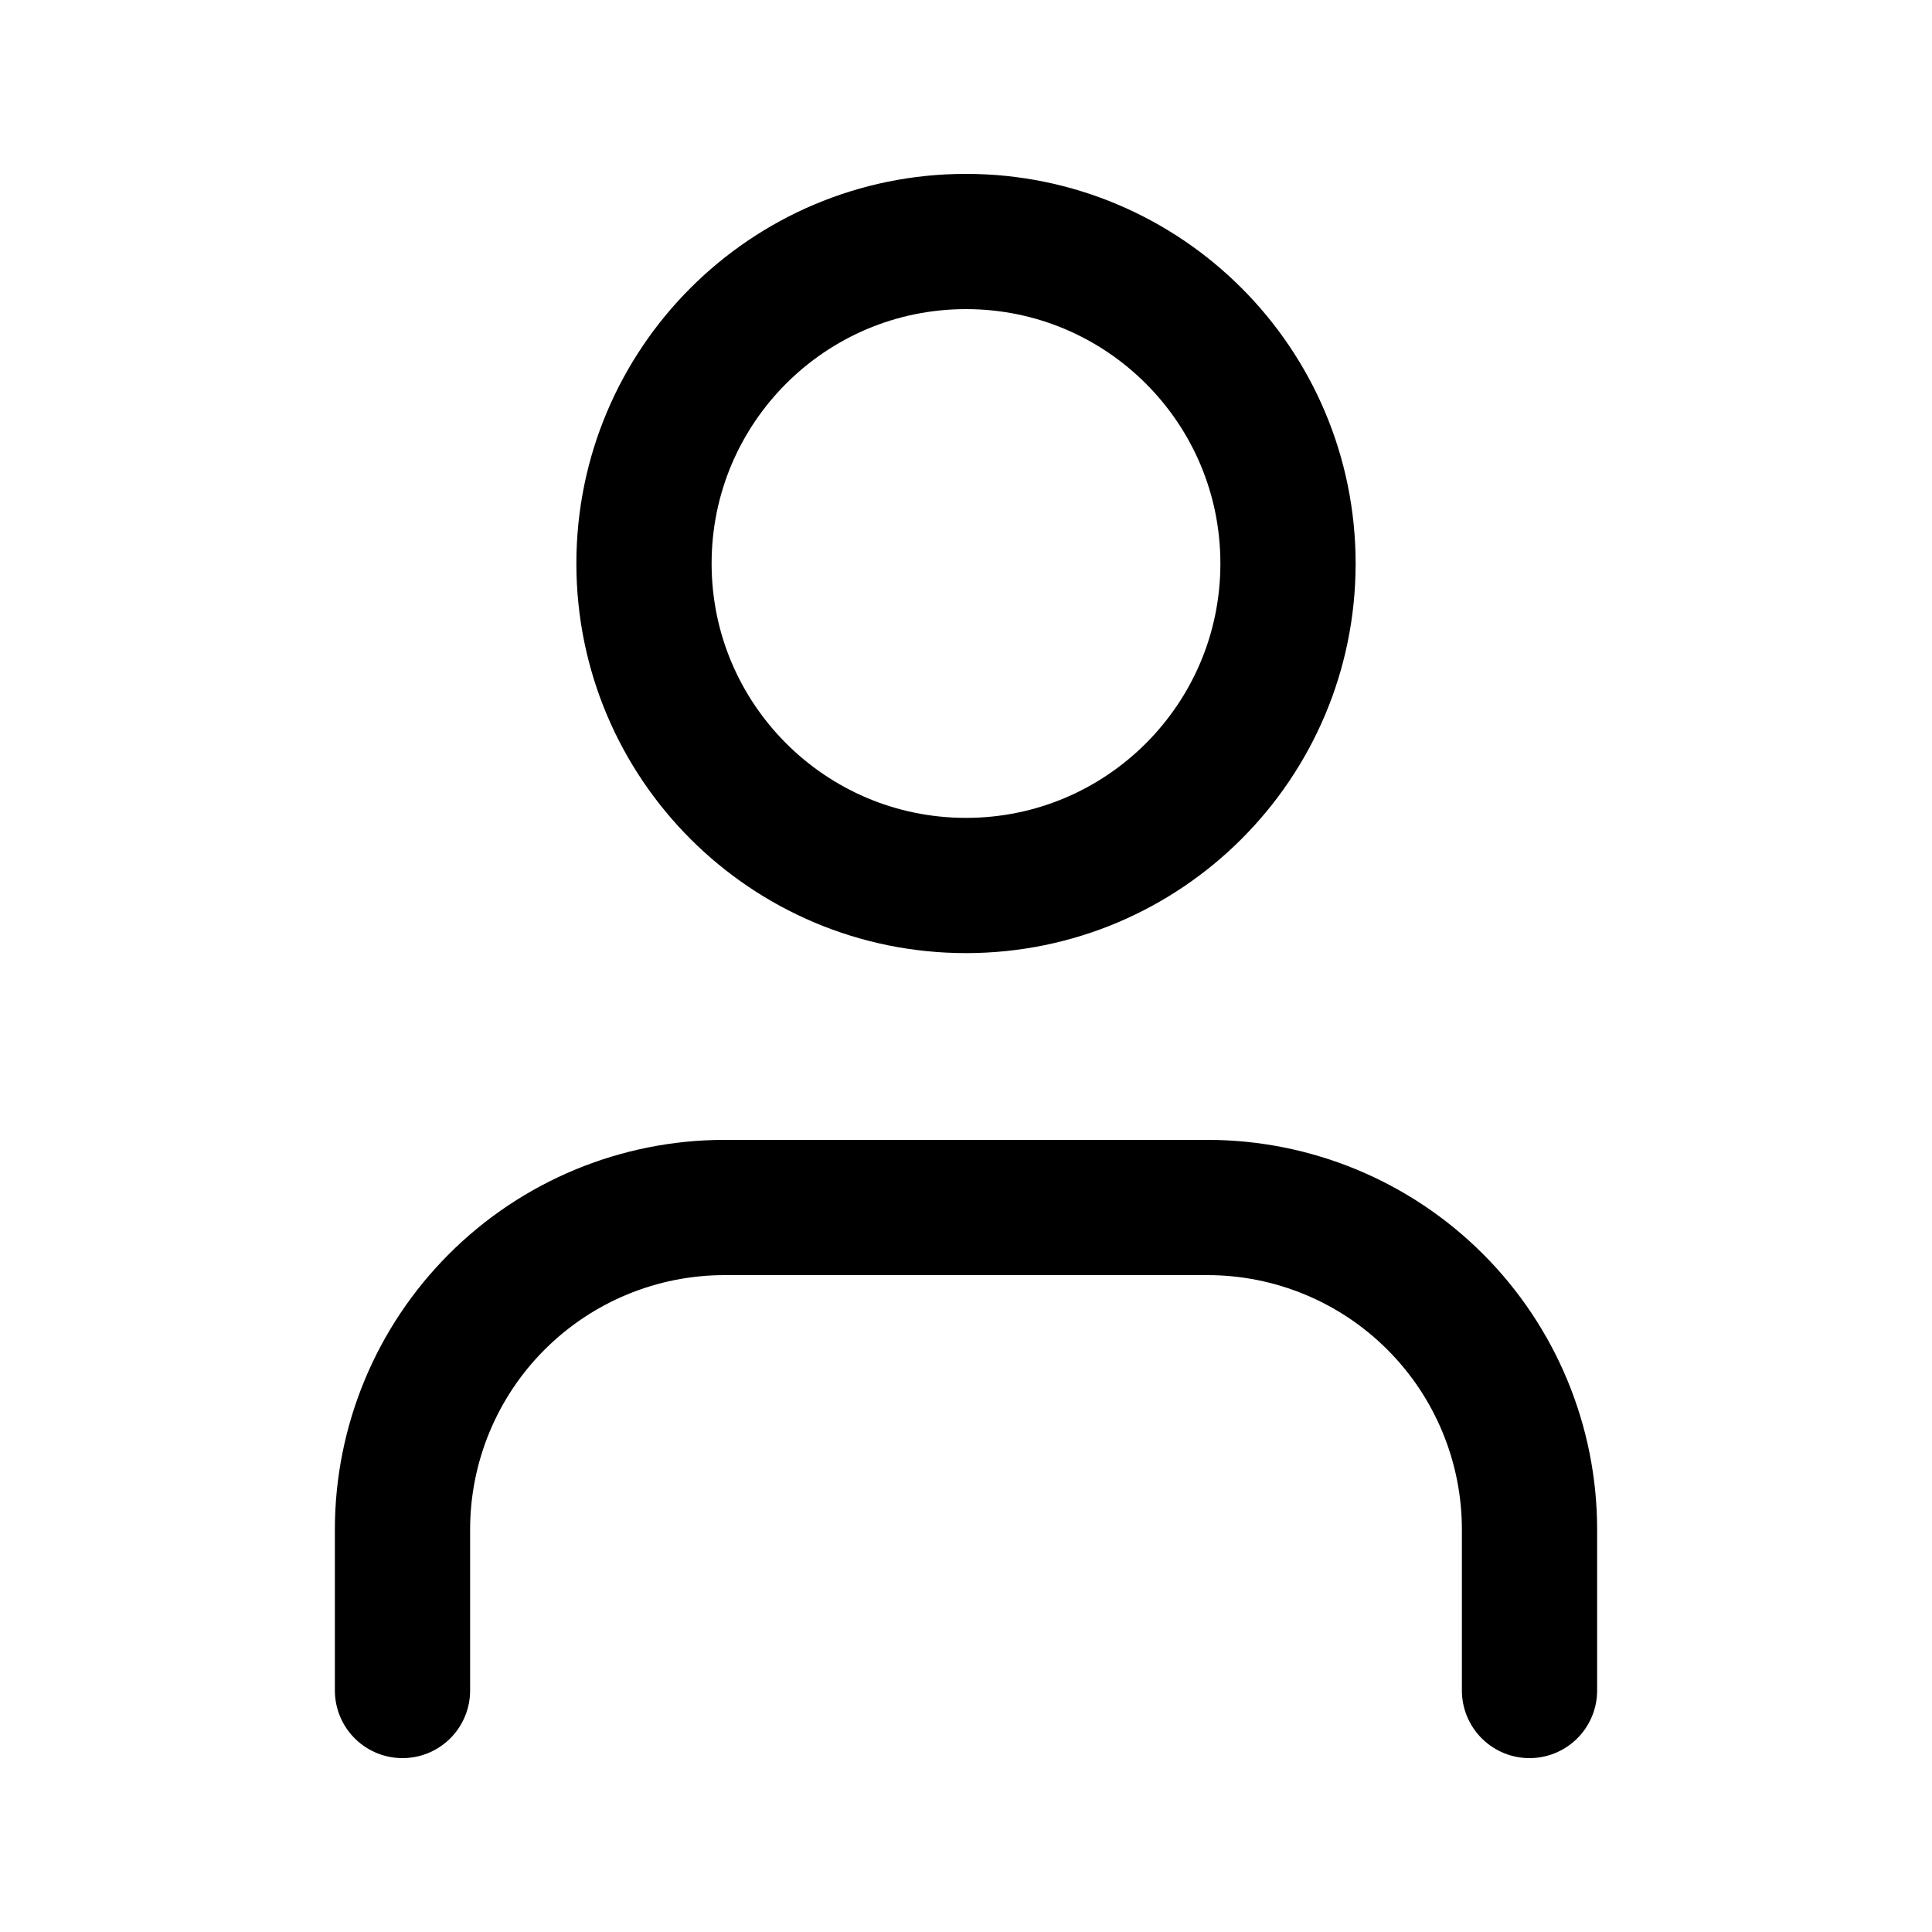 <svg width="100" height="100" viewBox="0 0 100 100" fill="none" xmlns="http://www.w3.org/2000/svg">
<path d="M79.167 87.5V79.167C79.167 74.746 77.411 70.507 74.285 67.382C71.159 64.256 66.92 62.5 62.5 62.5H37.5C33.08 62.5 28.84 64.256 25.715 67.382C22.589 70.507 20.833 74.746 20.833 79.167V87.5" stroke="black" stroke-width="7" stroke-linecap="round" stroke-linejoin="round"/>
<path d="M50 45.833C59.205 45.833 66.667 38.371 66.667 29.167C66.667 19.962 59.205 12.5 50 12.5C40.795 12.5 33.333 19.962 33.333 29.167C33.333 38.371 40.795 45.833 50 45.833Z" stroke="black" stroke-width="7" stroke-linecap="round" stroke-linejoin="round"/>
</svg>
